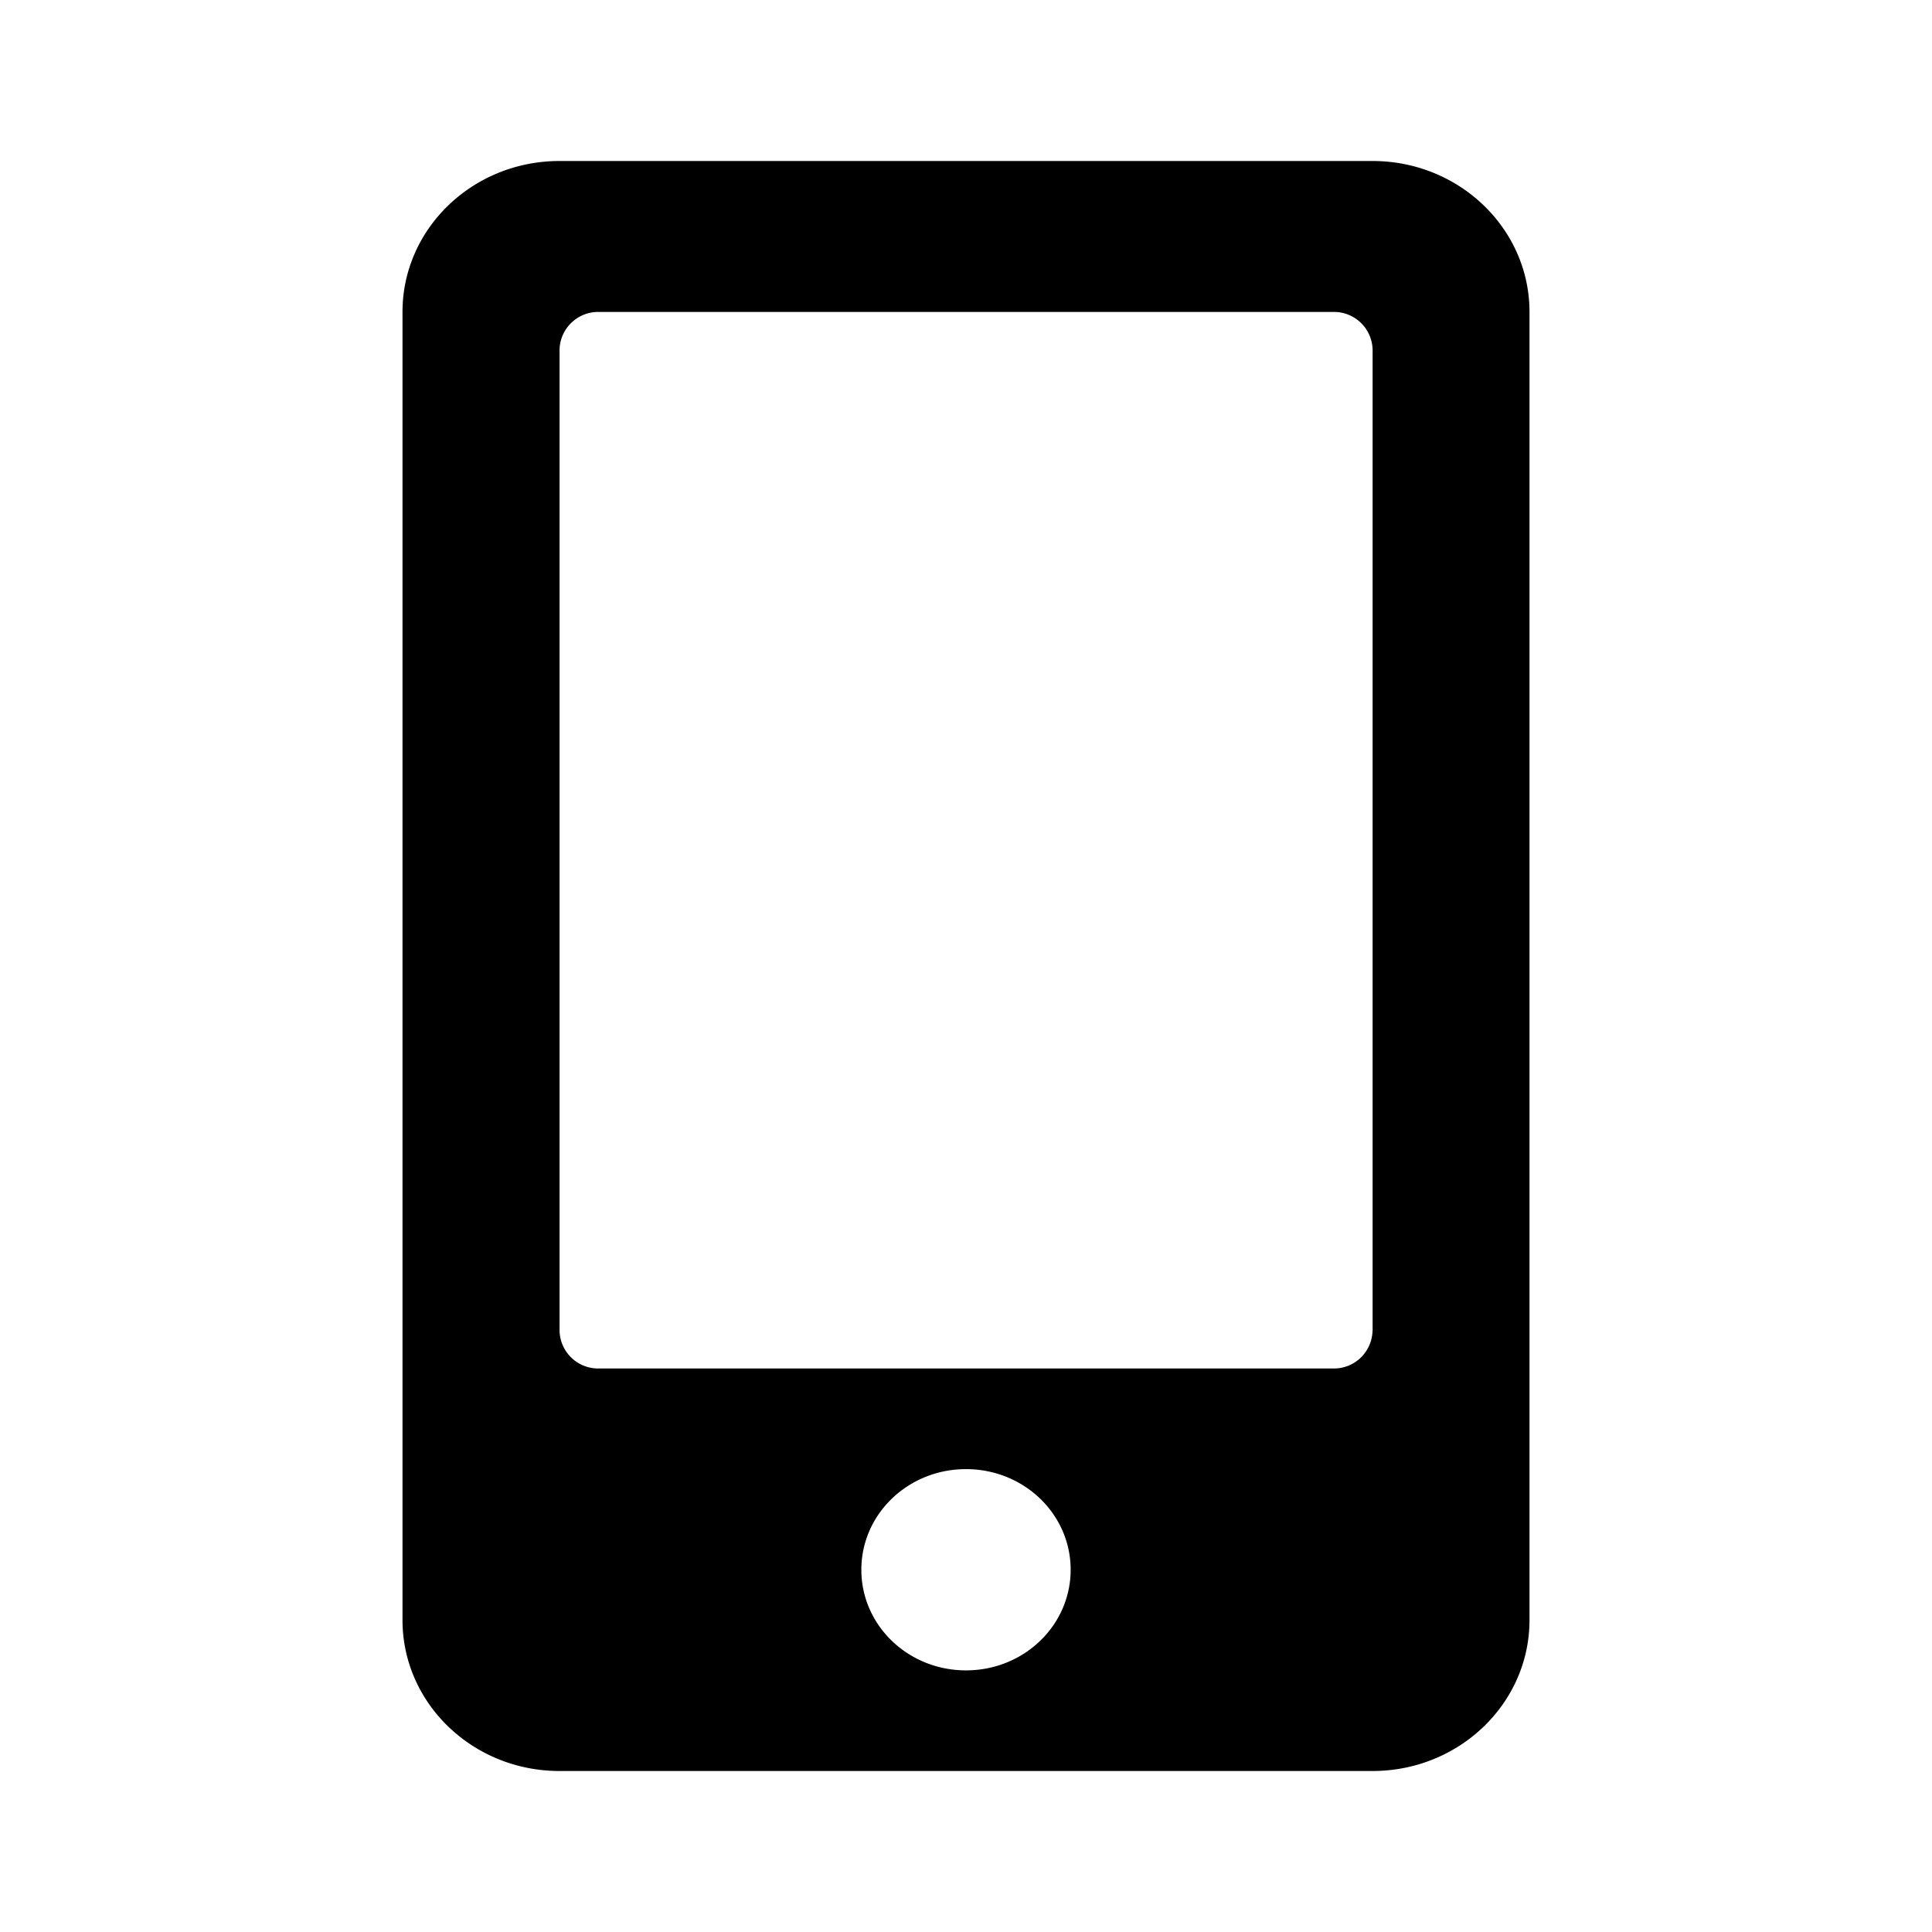 <svg xmlns="http://www.w3.org/2000/svg" width="24" height="24"><path d="M17.05 2H6.95C5.873 2 5 2.84 5 3.875v16.25C5 21.16 5.873 22 6.95 22h10.1c1.077 0 1.95-.84 1.95-1.875V3.875C19 2.84 18.127 2 17.05 2ZM12 20.75c-.72 0-1.3-.559-1.3-1.25s.58-1.25 1.3-1.25c.72 0 1.3.559 1.3 1.25s-.58 1.25-1.3 1.25Zm5.05-4.219a.48.48 0 0 1-.488.469H7.438a.48.48 0 0 1-.487-.469V4.344a.48.48 0 0 1 .487-.469h9.125a.48.48 0 0 1 .488.469V16.53Z"/></svg>